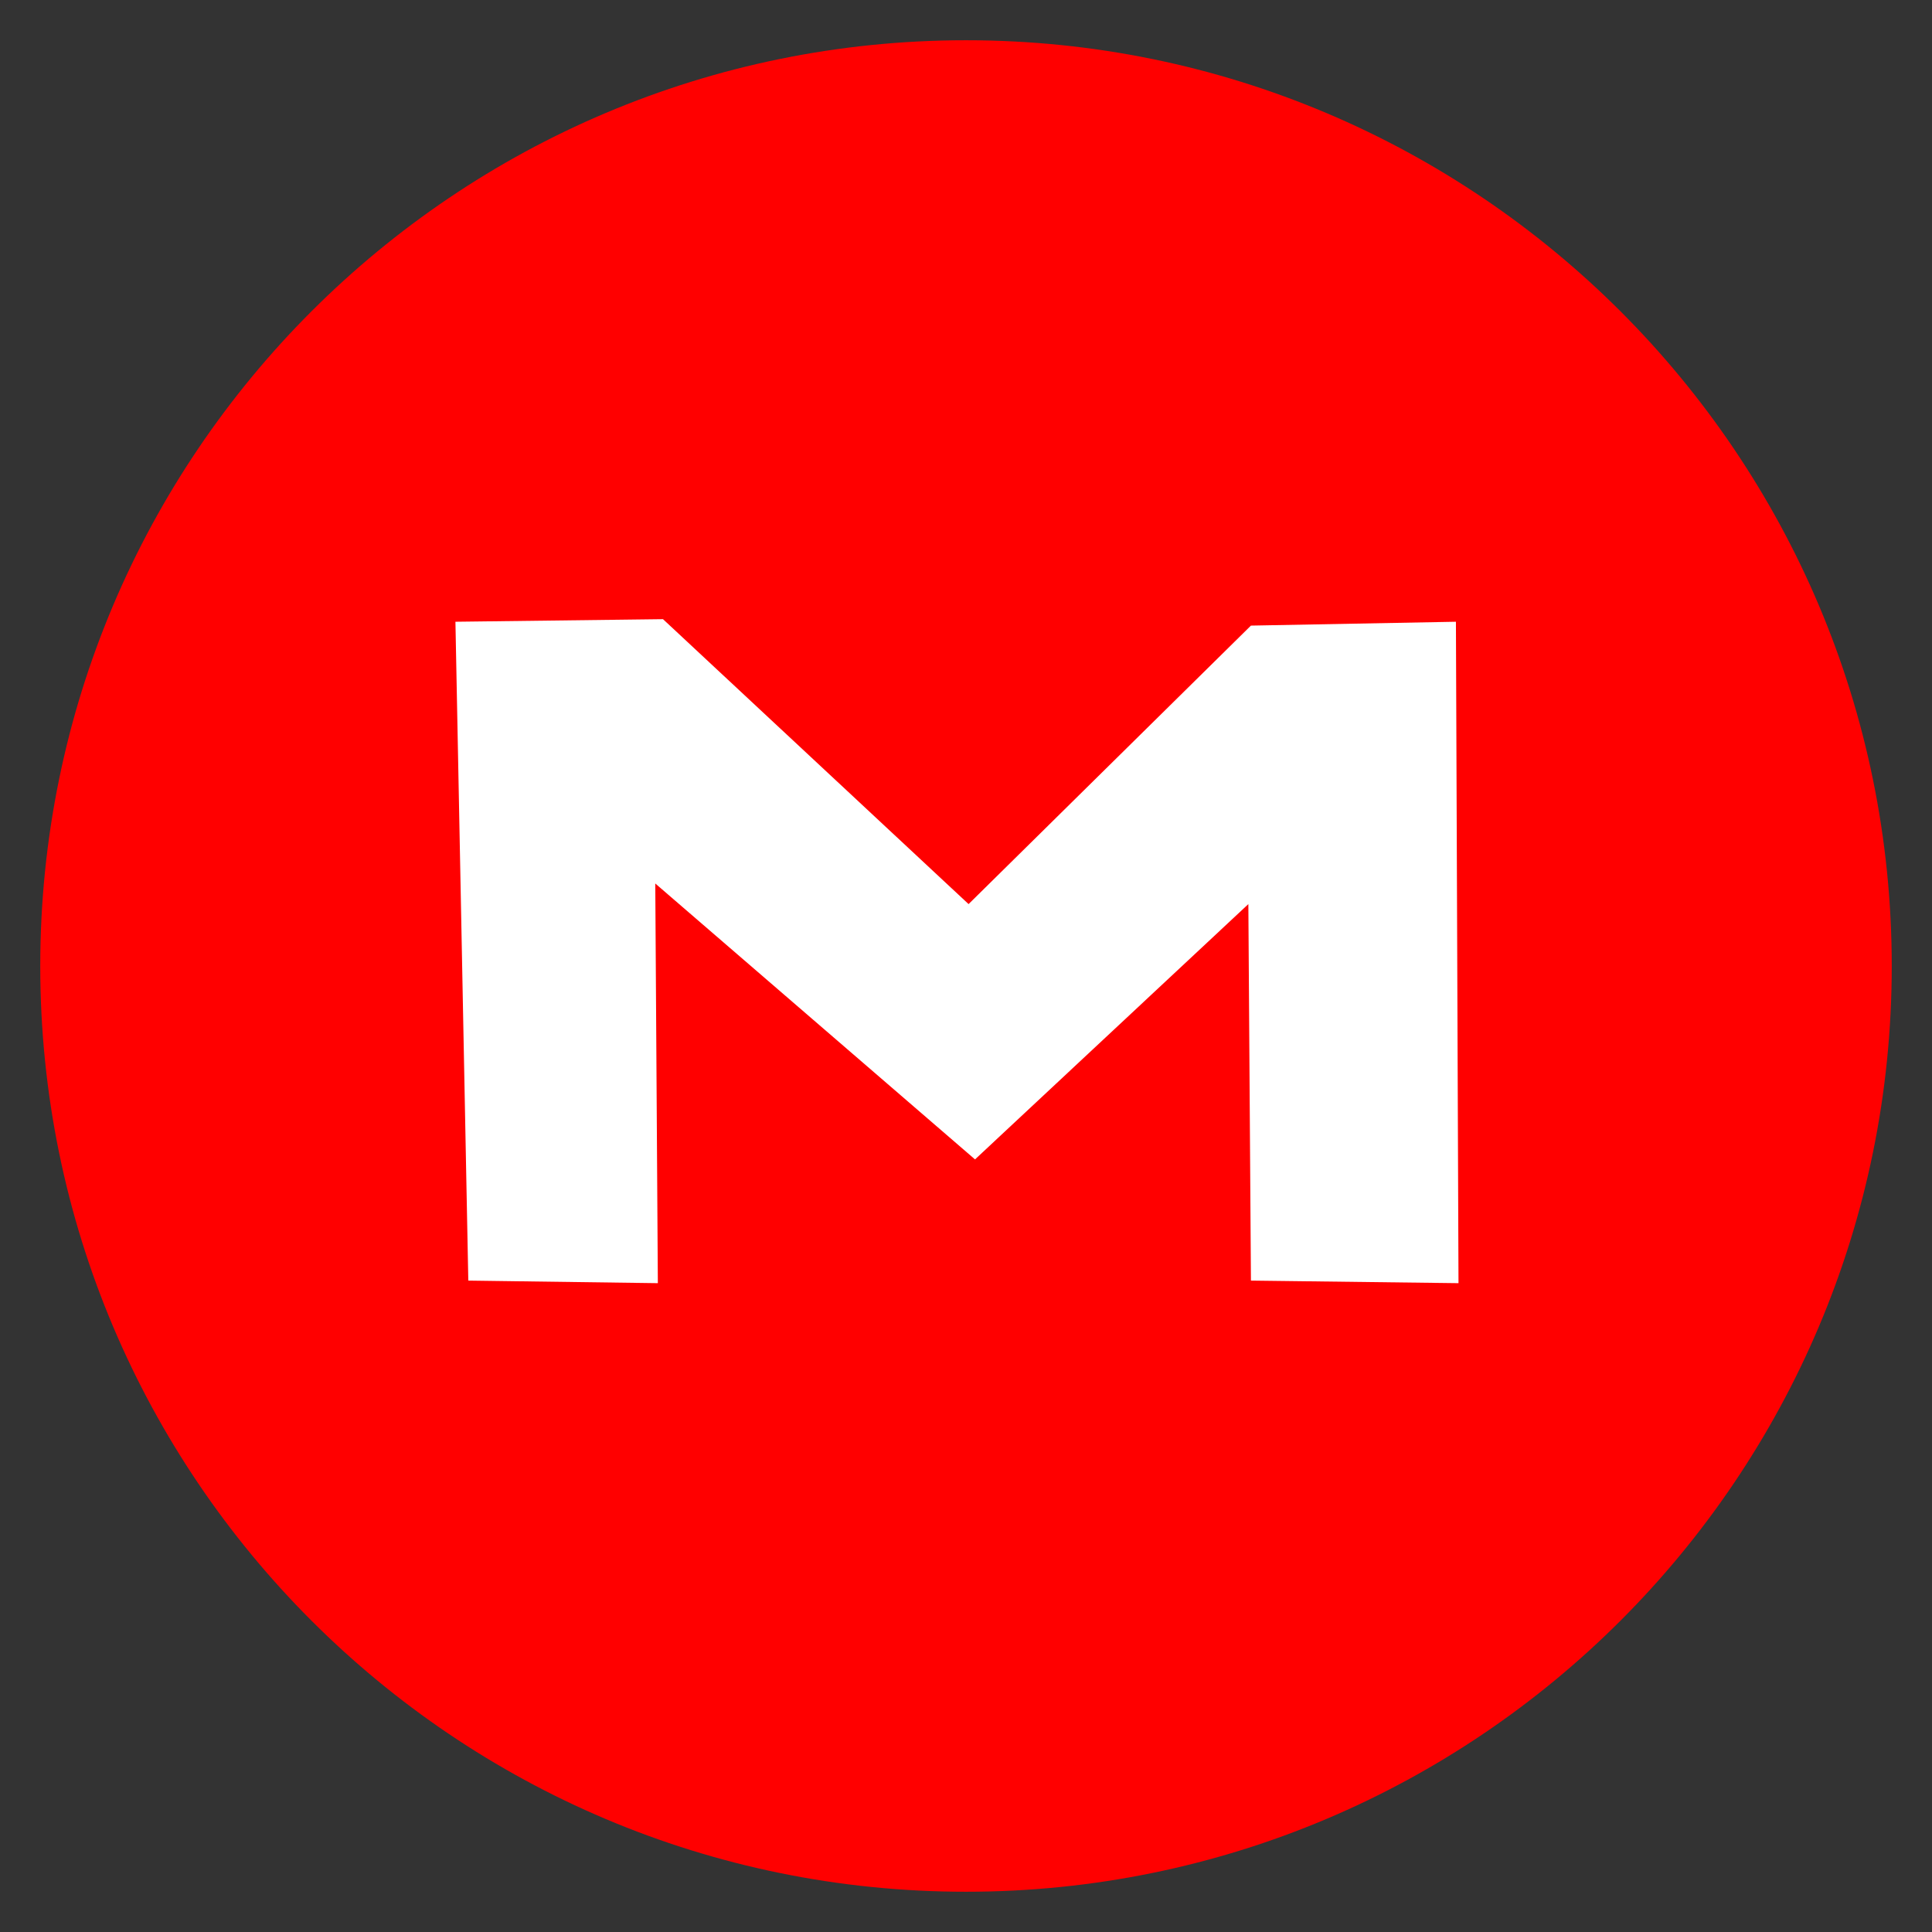 <?xml version="1.0" encoding="UTF-8" standalone="no"?>
<!-- Created with Inkscape (http://www.inkscape.org/) -->

<svg
   xmlns:dc="http://purl.org/dc/elements/1.1/"
   xmlns:cc="http://creativecommons.org/ns#"
   xmlns:rdf="http://www.w3.org/1999/02/22-rdf-syntax-ns#"
   xmlns:svg="http://www.w3.org/2000/svg"
   xmlns="http://www.w3.org/2000/svg"
   xmlns:sodipodi="http://sodipodi.sourceforge.net/DTD/sodipodi-0.dtd"
   xmlns:inkscape="http://www.inkscape.org/namespaces/inkscape"
   id="svg3057"
   version="1.1"
   inkscape:version="0.48.4 r9939"
   width="48"
   height="48"
   sodipodi:docname="mega1.svg"
   inkscape:export-filename="/home/ricci/Desktop/mega1.png"
   inkscape:export-xdpi="90"
   inkscape:export-ydpi="90">
  <rect width="100%" height="100%" fill="#333333" stroke="none"/>
  <defs
     id="defs3061" />
  <sodipodi:namedview
     pagecolor="#ffffff"
     bordercolor="#666666"
     borderopacity="1"
     objecttolerance="10"
     gridtolerance="10"
     guidetolerance="10"
     inkscape:pageopacity="0"
     inkscape:pageshadow="2"
     inkscape:window-width="1600"
     inkscape:window-height="874"
     id="namedview3059"
     showgrid="false"
     inkscape:zoom="5.66"
     inkscape:cx="49.763251"
     inkscape:cy="8.8552138"
     inkscape:window-x="0"
     inkscape:window-y="0"
     inkscape:window-maximized="1"
     inkscape:current-layer="layer4" />
  <g
     inkscape:groupmode="layer"
     id="layer4"
     inkscape:label="Layer"
     style="display:inline">
    <rect
       style="fill:#ffffff;fill-opacity:1;fill-rule:nonzero"
       id="rect3785"
       width="26.502"
       height="20.318"
       x="10.544"
       y="14.784" />
  </g>
  <path
     style="fill:#ff0000;fill-opacity:1"
     d="M 24,1 C 11.298,1 1,11.298 1,24 1,36.702 11.298,47 24,47 36.702,47 47,36.702 47,24 c 0,-12.702 -10.298,-23 -23,-23 z m -7.528,14.383 7.592,7.079 7.015,-6.919 5.093,-0.096 0.064,16.433 -5.157,-0.064 -0.064,-9.354 -6.791,6.343 -7.944,-6.855 0.064,9.93 -4.709,-0.064 -0.32,-16.369 5.157,-0.064 z"
     id="path3071"
     inkscape:connector-curvature="0" />
</svg>
